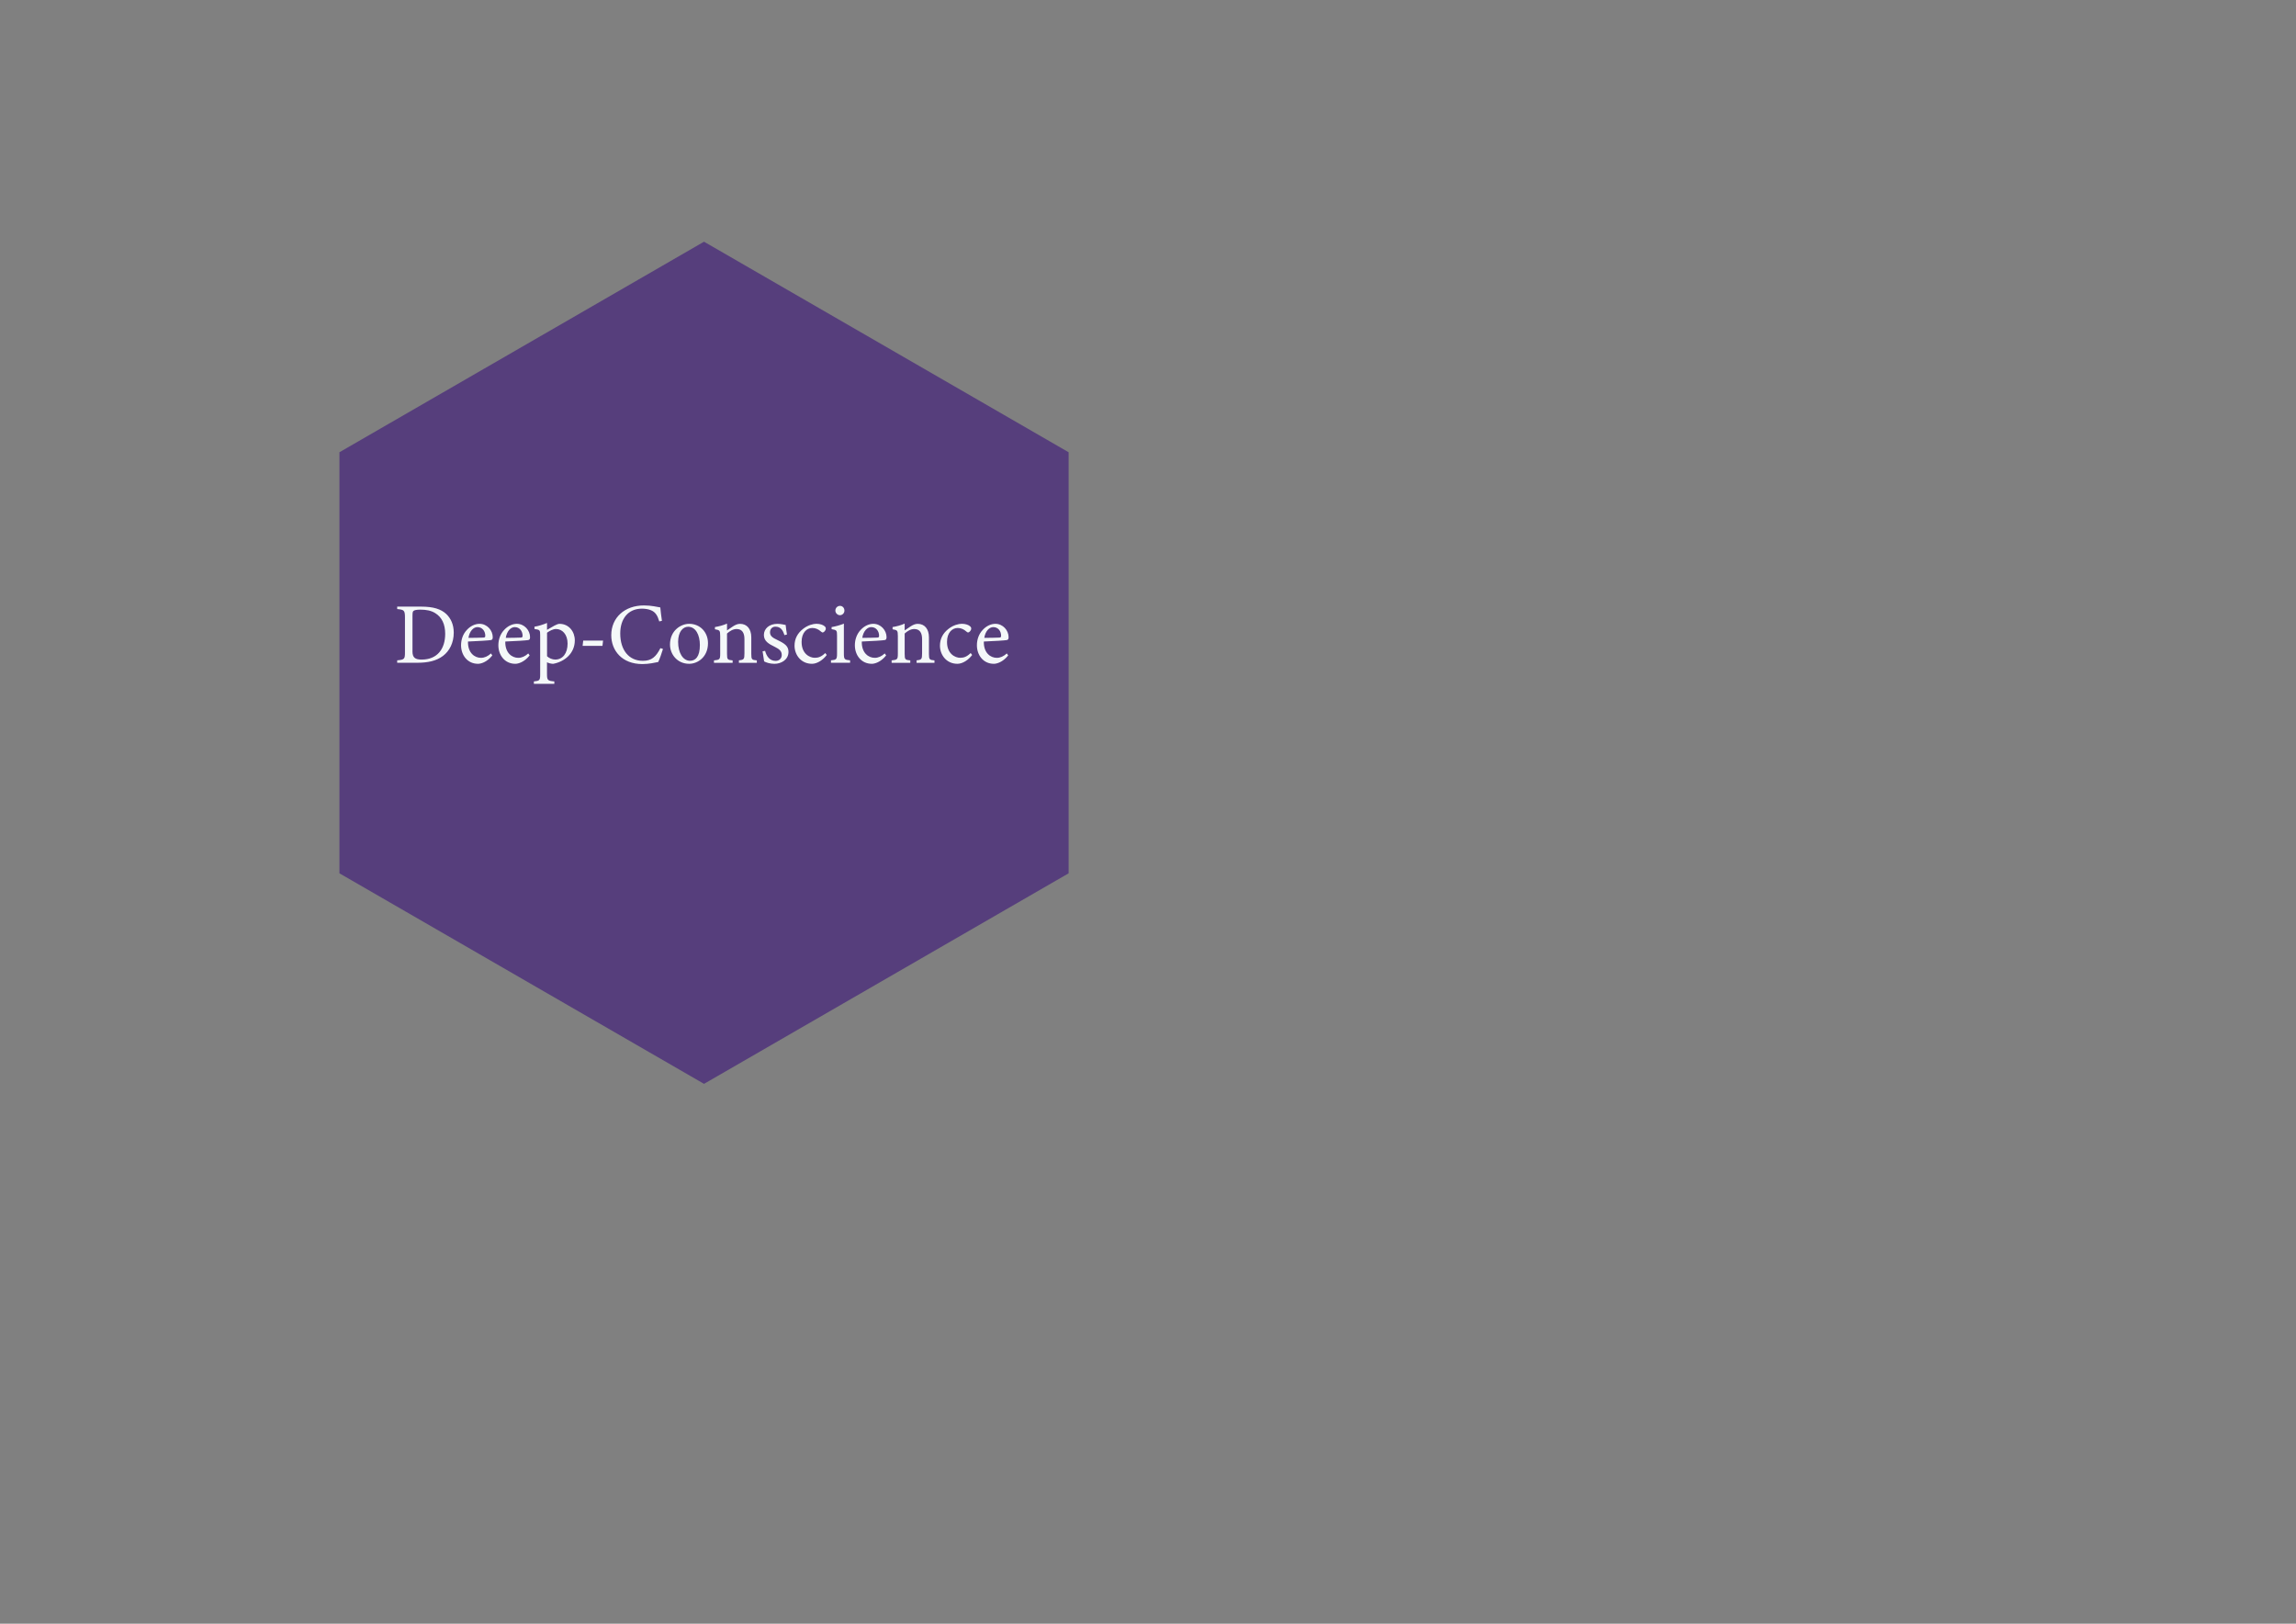 <?xml version="1.0" encoding="utf-8"?>
<!-- Generator: Adobe Illustrator 23.0.3, SVG Export Plug-In . SVG Version: 6.00 Build 0)  -->
<svg version="1.1" id="Calque_1" xmlns="http://www.w3.org/2000/svg" xmlns:xlink="http://www.w3.org/1999/xlink" x="0px" y="0px"
	 viewBox="0 0 841.89 595.28" style="enable-background:new 0 0 841.89 595.28;" xml:space="preserve">
<rect x="0" y="0" width="841.89" height="595.28" fill="#808080" stroke="none"/>
<style type="text/css">
	.st0{fill:#563E7C;stroke:#563E7C;stroke-miterlimit:10;}
	.st1{fill:#F4F8F9;}
</style>
<polygon class="st0" points="124.96,166.09 258.15,89.19 391.34,166.09 391.34,319.88 258.15,396.78 124.96,319.88 "/>
<g>
	<g>
		<path class="st1" d="M154.44,222.4c4.46,0,7.28,0.89,9.25,2.75c1.55,1.52,2.69,3.74,2.69,6.78c0,3.7-1.52,6.71-3.96,8.55
			c-2.41,1.8-5.48,2.5-9.37,2.5h-7.41v-0.89c2.72-0.25,2.85-0.47,2.85-3.07v-12.63c0-2.72-0.38-2.85-2.85-3.1v-0.89H154.44z
			 M151.24,238.77c0,2.37,1.01,3.04,3.39,3.04c5.7,0,8.61-3.89,8.61-9.44c0-3.45-1.17-6.08-3.67-7.6c-1.46-0.92-3.29-1.27-5.41-1.27
			c-1.42,0-2.18,0.19-2.5,0.44c-0.28,0.19-0.41,0.54-0.41,1.77V238.77z"/>
		<path class="st1" d="M180.53,240.29c-2.03,2.53-4.24,3.07-5.26,3.07c-3.86,0-6.21-3.17-6.21-6.81c0-2.15,0.76-4.15,2.06-5.54
			c1.33-1.49,3.07-2.31,4.72-2.31c2.75,0,4.84,2.38,4.84,4.91c-0.03,0.63-0.13,0.92-0.63,1.04c-0.63,0.13-4.69,0.41-8.45,0.54
			c-0.1,4.24,2.5,5.98,4.75,5.98c1.3,0,2.5-0.54,3.67-1.61L180.53,240.29z M175.09,229.91c-1.46,0-2.88,1.36-3.32,3.93
			c1.77,0,3.55,0,5.41-0.09c0.57,0,0.76-0.16,0.76-0.63C177.97,231.43,176.86,229.91,175.09,229.91z"/>
		<path class="st1" d="M194.21,240.29c-2.03,2.53-4.24,3.07-5.26,3.07c-3.86,0-6.21-3.17-6.21-6.81c0-2.15,0.76-4.15,2.06-5.54
			c1.33-1.49,3.07-2.31,4.72-2.31c2.75,0,4.84,2.38,4.84,4.91c-0.03,0.63-0.13,0.92-0.63,1.04c-0.63,0.13-4.69,0.41-8.45,0.54
			c-0.1,4.24,2.5,5.98,4.75,5.98c1.3,0,2.5-0.54,3.67-1.61L194.21,240.29z M188.77,229.91c-1.46,0-2.88,1.36-3.32,3.93
			c1.77,0,3.55,0,5.41-0.09c0.57,0,0.76-0.16,0.76-0.63C191.65,231.43,190.54,229.91,188.77,229.91z"/>
		<path class="st1" d="M195.99,229.75c1.49-0.22,3.13-0.76,4.59-1.36c0,0.76,0,1.77,0,2.53c0.09-0.06,2.63-1.52,2.75-1.58
			c0.76-0.41,1.42-0.63,1.84-0.63c3.48,0,5.6,2.91,5.6,6.05c0,4.81-3.8,7.85-7.95,8.61c-0.95-0.03-1.8-0.32-2.25-0.57v4.27
			c0,2.34,0.25,2.53,2.69,2.75v0.89h-7.5v-0.89c2.06-0.22,2.31-0.38,2.31-2.5v-14.41c0-1.9-0.06-2.03-2.09-2.31V229.75z
			 M200.58,240.58c0.73,0.73,1.96,1.23,3.01,1.23c2.75,0,4.53-2.31,4.53-5.86c0-3.42-1.99-5.35-4.24-5.35
			c-1.11,0-2.44,0.73-3.29,1.36V240.58z"/>
		<path class="st1" d="M220.91,236.78h-7.28l0.22-1.93h7.28L220.91,236.78z"/>
		<path class="st1" d="M243.1,237.92c-0.44,1.52-1.27,3.8-1.74,4.78c-0.92,0.19-3.39,0.76-5.79,0.76c-7.57,0-11.43-5.03-11.43-10.58
			c0-6.46,4.91-10.92,12-10.92c2.72,0,4.94,0.57,5.98,0.73c0.13,1.42,0.35,3.32,0.6,4.91l-0.98,0.22c-0.63-2.12-1.39-3.42-3.01-4.08
			c-0.82-0.38-2.12-0.6-3.32-0.6c-5.22,0-7.98,3.86-7.98,9.09c0,6.11,3.17,10.04,8.3,10.04c3.23,0,4.81-1.49,6.43-4.65L243.1,237.92
			z"/>
		<path class="st1" d="M252.7,228.7c3.96,0,6.9,3.01,6.9,7.09c0,5.13-3.8,7.57-6.9,7.57c-4.37,0-7.03-3.51-7.03-7.06
			C245.67,231.14,249.69,228.7,252.7,228.7z M252.32,229.78c-1.93,0-3.67,1.87-3.67,5.54c0,4.02,1.77,6.93,4.37,6.93
			c1.96,0,3.61-1.42,3.61-5.76C256.63,232.79,255.11,229.78,252.32,229.78z"/>
		<path class="st1" d="M270.94,242.98v-0.89c1.84-0.19,2.03-0.41,2.03-2.56v-5.22c0-2.22-0.79-3.7-2.88-3.7
			c-1.3,0-2.53,0.76-3.51,1.65v7.41c0,2.19,0.19,2.25,2.06,2.44v0.89h-6.84v-0.89c2.09-0.22,2.28-0.35,2.28-2.44v-6.52
			c0-2.06-0.22-2.15-1.93-2.44v-0.82c1.55-0.25,3.1-0.67,4.43-1.27c0,0.73,0,1.74,0,2.5c0.63-0.44,1.33-0.92,2.15-1.46
			c0.89-0.57,1.71-0.95,2.63-0.95c2.53,0,4.12,1.87,4.12,4.94v6.02c0,2.15,0.19,2.25,2.03,2.44v0.89H270.94z"/>
		<path class="st1" d="M287.63,232.85c-0.57-1.84-1.39-3.1-3.32-3.1c-1.11,0-1.96,0.79-1.96,2.06c0,1.36,0.92,1.99,2.69,2.82
			c2.72,1.3,4.08,2.25,4.08,4.34c0,2.91-2.66,4.4-5.16,4.4c-1.65,0-3.1-0.51-3.77-0.89c-0.16-0.92-0.44-2.66-0.57-3.7l0.92-0.16
			c0.57,2.03,1.68,3.67,3.89,3.67c1.2,0,2.22-0.82,2.22-2.15c0-1.42-0.85-2.15-2.53-2.98c-2.22-1.08-4.02-2.09-4.02-4.37
			c0-2.31,1.96-4.08,4.94-4.08c1.33,0,2.41,0.32,3.04,0.41c0.09,0.76,0.32,2.75,0.48,3.51L287.63,232.85z"/>
		<path class="st1" d="M303.15,240.13c-1.39,1.84-3.51,3.23-5.41,3.23c-4.02,0-6.4-3.26-6.4-6.65c0-2.5,1.08-4.59,3.2-6.21
			c1.68-1.3,3.58-1.81,4.81-1.81c1.42,0,2.47,0.44,2.94,0.85c0.44,0.35,0.51,0.57,0.51,0.92c0,0.76-0.79,1.42-1.14,1.42
			c-0.16,0-0.28-0.06-0.6-0.32c-0.98-0.89-2.06-1.33-3.2-1.33c-2.09,0-3.93,1.77-3.93,5.07c-0.03,4.4,2.98,5.86,4.81,5.86
			c1.33,0,2.41-0.35,3.86-1.74L303.15,240.13z"/>
		<path class="st1" d="M304.7,242.98v-0.89c1.99-0.19,2.22-0.35,2.22-2.5v-6.52c0-1.96-0.09-2.09-1.99-2.41v-0.76
			c1.65-0.29,3.13-0.7,4.5-1.27c0,1.33,0,2.66,0,3.99v6.97c0,2.15,0.22,2.31,2.28,2.5v0.89H304.7z M307.99,225.54
			c-0.89,0-1.68-0.79-1.68-1.68c0-1.01,0.79-1.74,1.71-1.74c0.89,0,1.61,0.73,1.61,1.74C309.64,224.75,308.91,225.54,307.99,225.54z
			"/>
		<path class="st1" d="M324.93,240.29c-2.03,2.53-4.24,3.07-5.26,3.07c-3.86,0-6.21-3.17-6.21-6.81c0-2.15,0.76-4.15,2.06-5.54
			c1.33-1.49,3.07-2.31,4.72-2.31c2.75,0,4.84,2.38,4.84,4.91c-0.03,0.63-0.13,0.92-0.63,1.04c-0.63,0.13-4.69,0.41-8.45,0.54
			c-0.1,4.24,2.5,5.98,4.75,5.98c1.3,0,2.5-0.54,3.67-1.61L324.93,240.29z M319.49,229.91c-1.46,0-2.88,1.36-3.32,3.93
			c1.77,0,3.55,0,5.41-0.09c0.57,0,0.76-0.16,0.76-0.63C322.37,231.43,321.26,229.91,319.49,229.91z"/>
		<path class="st1" d="M336.08,242.98v-0.89c1.84-0.19,2.03-0.41,2.03-2.56v-5.22c0-2.22-0.79-3.7-2.88-3.7
			c-1.3,0-2.53,0.76-3.51,1.65v7.41c0,2.19,0.19,2.25,2.06,2.44v0.89h-6.84v-0.89c2.09-0.22,2.28-0.35,2.28-2.44v-6.52
			c0-2.06-0.22-2.15-1.93-2.44v-0.82c1.55-0.25,3.1-0.67,4.43-1.27c0,0.73,0,1.74,0,2.5c0.63-0.44,1.33-0.92,2.15-1.46
			c0.89-0.57,1.71-0.95,2.63-0.95c2.53,0,4.12,1.87,4.12,4.94v6.02c0,2.15,0.19,2.25,2.03,2.44v0.89H336.08z"/>
		<path class="st1" d="M356.47,240.13c-1.39,1.84-3.51,3.23-5.41,3.23c-4.02,0-6.4-3.26-6.4-6.65c0-2.5,1.08-4.59,3.2-6.21
			c1.68-1.3,3.58-1.81,4.81-1.81c1.42,0,2.47,0.44,2.94,0.85c0.44,0.35,0.51,0.57,0.51,0.92c0,0.76-0.79,1.42-1.14,1.42
			c-0.16,0-0.28-0.06-0.6-0.32c-0.98-0.89-2.06-1.33-3.2-1.33c-2.09,0-3.93,1.77-3.93,5.07c-0.03,4.4,2.98,5.86,4.81,5.86
			c1.33,0,2.41-0.35,3.86-1.74L356.47,240.13z"/>
		<path class="st1" d="M369.68,240.29c-2.03,2.53-4.24,3.07-5.26,3.07c-3.86,0-6.21-3.17-6.21-6.81c0-2.15,0.76-4.15,2.06-5.54
			c1.33-1.49,3.07-2.31,4.72-2.31c2.75,0,4.84,2.38,4.84,4.91c-0.03,0.63-0.13,0.92-0.63,1.04c-0.63,0.13-4.69,0.41-8.45,0.54
			c-0.1,4.24,2.5,5.98,4.75,5.98c1.3,0,2.5-0.54,3.67-1.61L369.68,240.29z M364.23,229.91c-1.46,0-2.88,1.36-3.32,3.93
			c1.77,0,3.55,0,5.41-0.09c0.57,0,0.76-0.16,0.76-0.63C367.11,231.43,366.01,229.91,364.23,229.91z"/>
	</g>
</g>
</svg>
